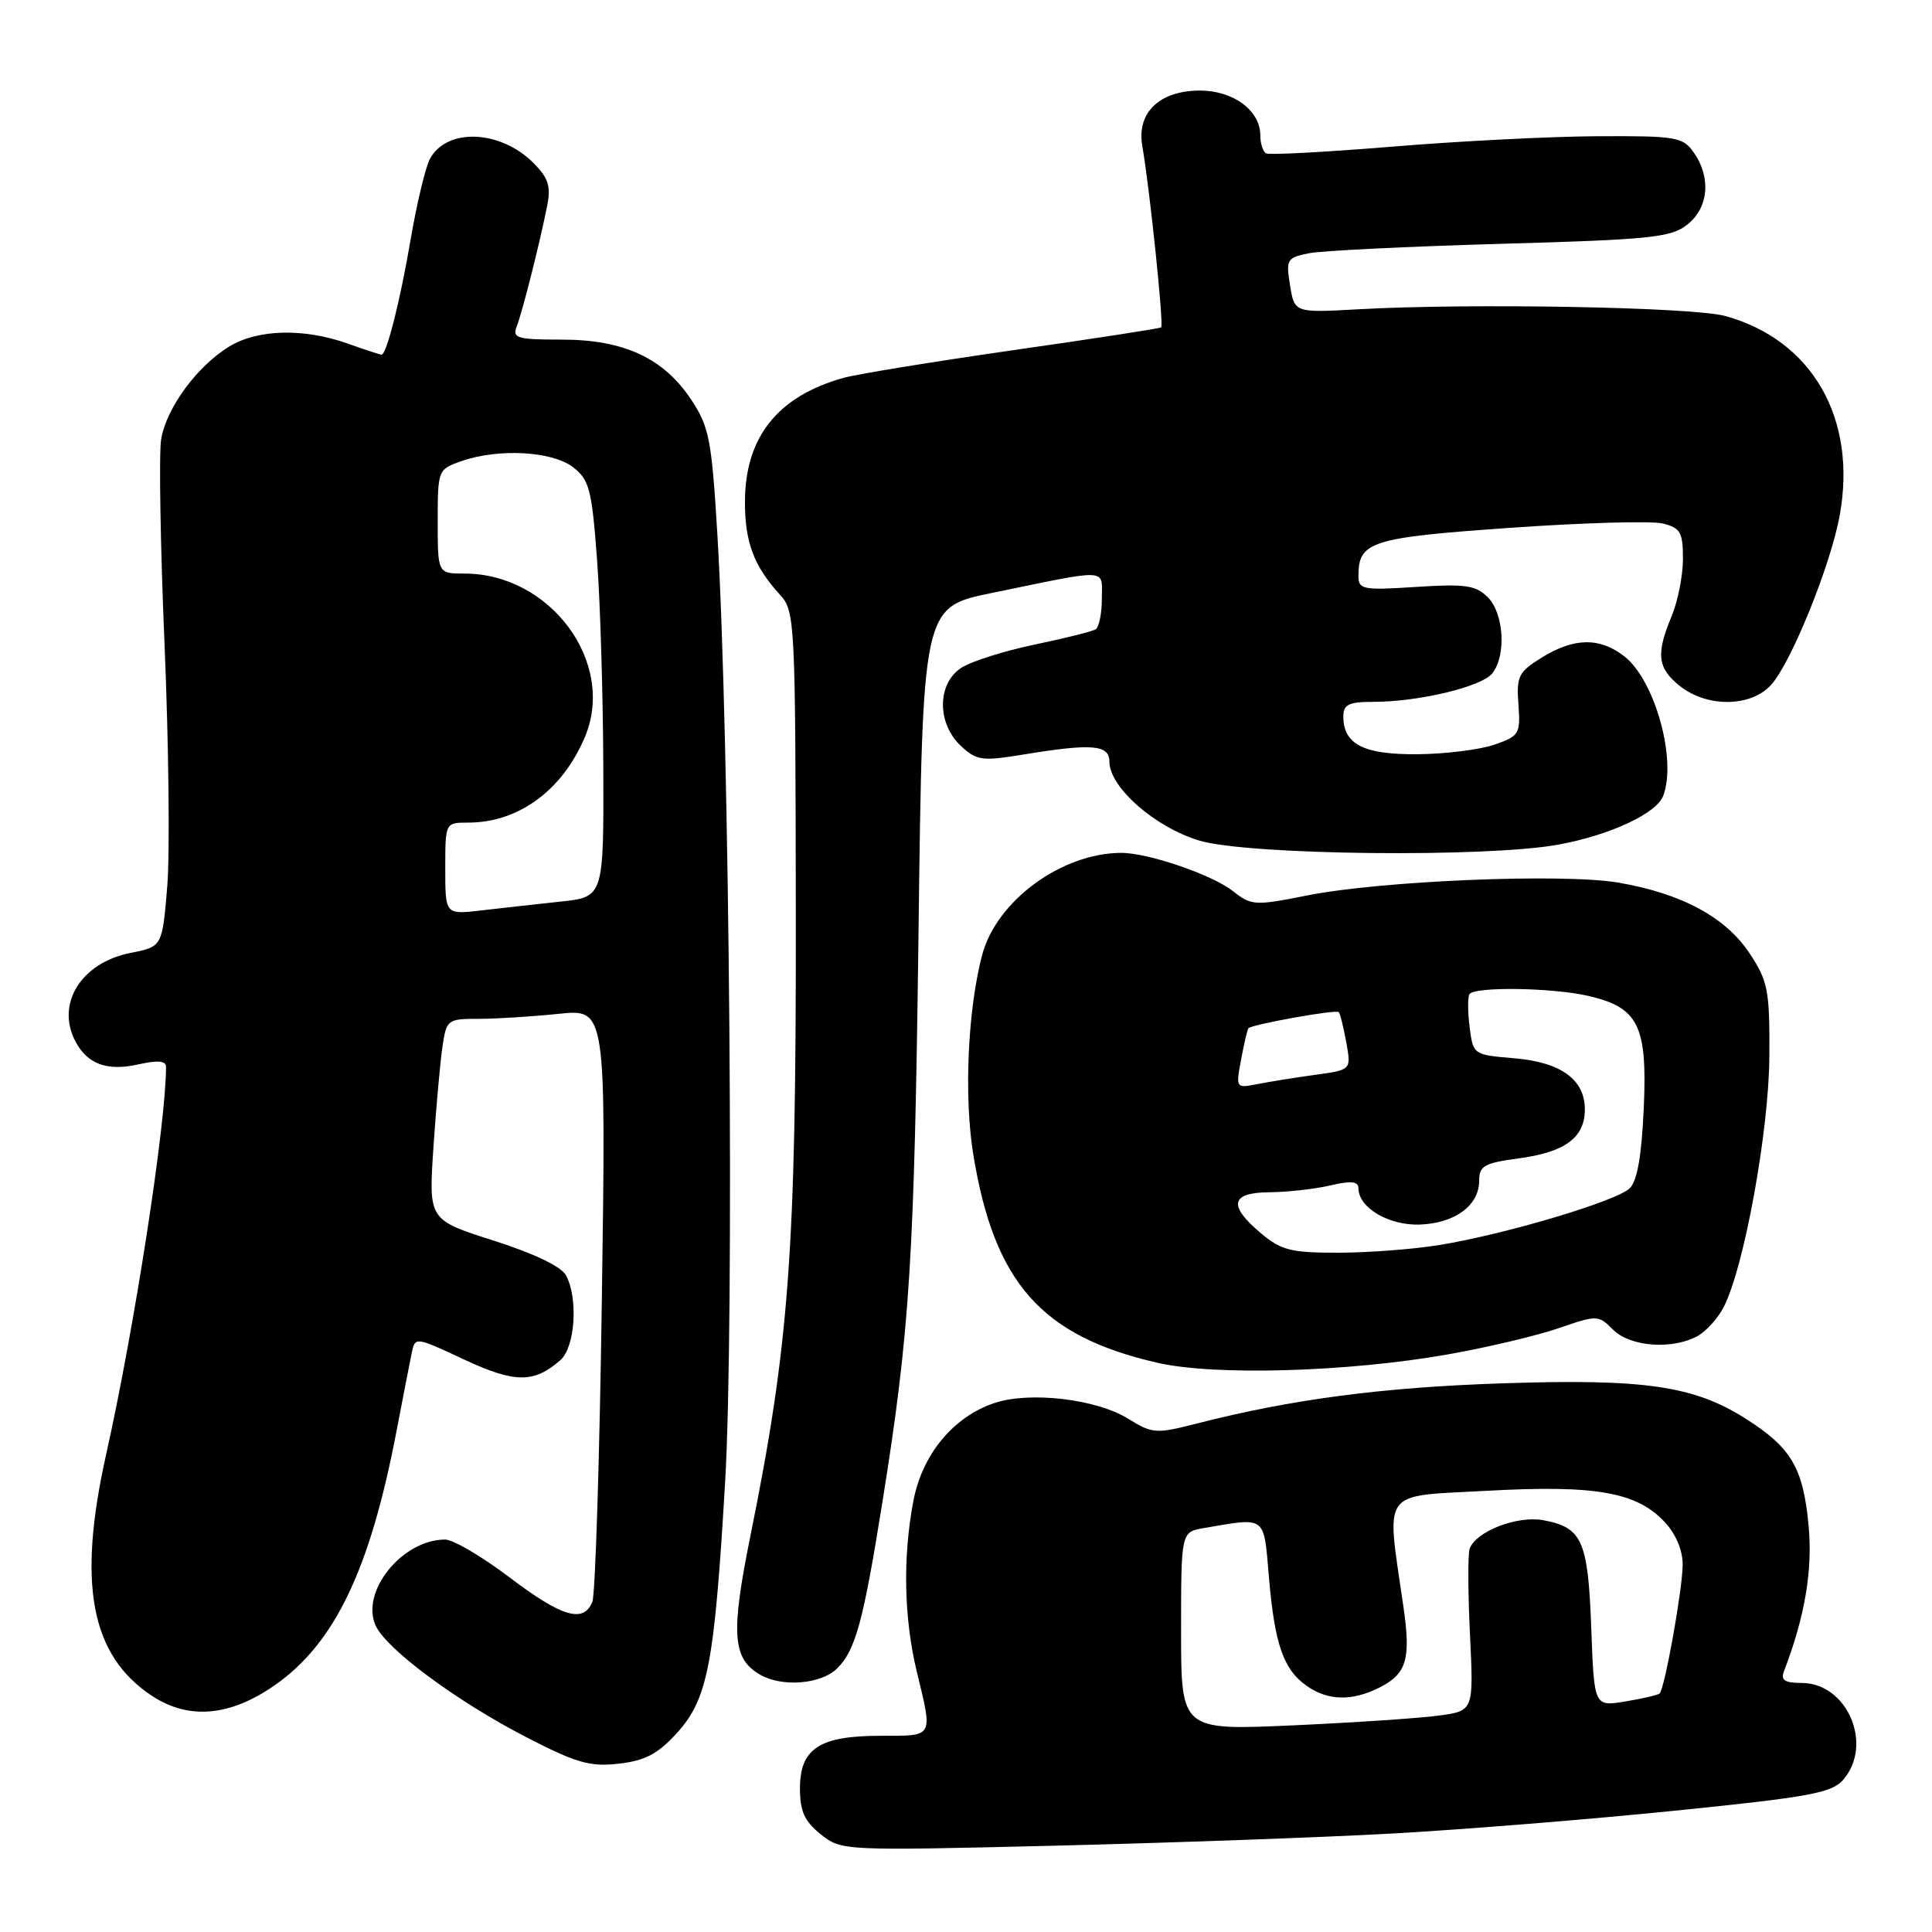 <?xml version="1.0" encoding="UTF-8" standalone="no"?>
<!DOCTYPE svg PUBLIC "-//W3C//DTD SVG 1.1//EN" "http://www.w3.org/Graphics/SVG/1.1/DTD/svg11.dtd" >
<svg xmlns="http://www.w3.org/2000/svg" xmlns:xlink="http://www.w3.org/1999/xlink" version="1.1" viewBox="0 0 256 256">
 <g >
 <path fill="currentColor"
d=" M 184.50 242.95 C 193.85 242.43 210.72 241.07 222.00 239.92 C 239.84 238.11 242.73 237.58 244.25 235.81 C 248.27 231.14 244.76 223.00 238.72 223.00 C 236.49 223.00 235.93 222.63 236.38 221.46 C 239.16 214.22 240.20 208.06 239.65 202.17 C 238.93 194.48 237.37 191.83 231.31 187.98 C 224.42 183.61 217.89 182.67 199.00 183.30 C 183.18 183.83 171.20 185.40 158.69 188.60 C 153.14 190.02 152.72 189.99 149.46 187.97 C 145.26 185.38 136.50 184.35 131.82 185.89 C 126.34 187.70 122.19 192.70 121.02 198.92 C 119.61 206.35 119.77 214.43 121.48 221.50 C 123.61 230.33 123.80 230.00 116.72 230.00 C 108.58 230.00 106.00 231.68 106.00 236.98 C 106.00 240.01 106.60 241.33 108.75 243.05 C 111.48 245.23 111.68 245.24 139.50 244.57 C 154.90 244.19 175.15 243.47 184.50 242.95 Z  M 89.60 229.74 C 93.78 225.18 94.65 220.72 96.08 196.42 C 97.32 175.53 96.68 97.65 95.05 70.72 C 94.30 58.29 93.97 56.55 91.61 52.99 C 87.95 47.45 82.67 45.00 74.43 45.00 C 68.51 45.00 67.86 44.81 68.47 43.25 C 69.22 41.32 71.50 32.31 72.50 27.28 C 73.02 24.67 72.67 23.58 70.66 21.57 C 66.28 17.19 59.18 16.92 56.97 21.05 C 56.37 22.17 55.22 27.00 54.40 31.79 C 53.01 39.95 51.22 47.00 50.55 47.00 C 50.38 47.00 48.34 46.33 46.00 45.50 C 40.21 43.46 34.14 43.62 30.37 45.92 C 26.11 48.52 22.02 54.09 21.35 58.23 C 21.05 60.10 21.25 72.41 21.81 85.57 C 22.36 98.73 22.52 113.09 22.16 117.47 C 21.50 125.44 21.50 125.44 17.28 126.27 C 10.73 127.57 7.35 133.04 10.02 138.04 C 11.61 141.02 14.23 141.96 18.32 141.04 C 20.91 140.46 22.00 140.55 22.00 141.36 C 22.00 148.88 17.83 175.87 14.06 192.74 C 10.23 209.89 12.02 219.34 20.12 224.70 C 25.00 227.92 30.46 227.45 36.42 223.29 C 44.35 217.75 49.02 208.01 52.52 189.73 C 53.39 185.20 54.30 180.51 54.55 179.30 C 55.01 177.11 55.01 177.11 61.47 180.13 C 68.20 183.28 70.75 183.30 74.25 180.23 C 76.21 178.51 76.64 172.06 75.00 168.99 C 74.37 167.82 70.76 166.09 65.39 164.38 C 56.79 161.64 56.79 161.64 57.43 152.07 C 57.78 146.81 58.32 140.81 58.62 138.75 C 59.16 135.09 59.28 135.00 63.44 135.00 C 65.79 135.00 70.54 134.70 74.00 134.34 C 80.30 133.68 80.30 133.68 79.75 172.09 C 79.45 193.22 78.88 211.29 78.49 212.25 C 77.33 215.12 74.47 214.28 67.50 209.00 C 63.87 206.25 60.04 204.00 58.99 204.00 C 53.30 204.00 47.72 210.91 49.78 215.41 C 51.19 218.51 60.47 225.39 69.63 230.13 C 76.36 233.61 78.15 234.13 81.97 233.70 C 85.43 233.31 87.14 232.42 89.60 229.74 Z  M 110.95 221.05 C 113.37 218.63 114.40 214.82 116.93 199.00 C 120.56 176.31 121.16 166.92 121.71 123.48 C 122.25 80.46 122.25 80.46 131.38 78.58 C 147.22 75.32 146.00 75.26 146.00 79.33 C 146.00 81.28 145.63 83.11 145.18 83.39 C 144.72 83.67 141.06 84.59 137.04 85.42 C 133.02 86.26 128.66 87.65 127.36 88.50 C 124.17 90.59 124.14 95.84 127.29 98.81 C 129.40 100.78 130.09 100.88 135.54 99.99 C 144.72 98.48 147.00 98.67 147.00 100.93 C 147.00 104.32 153.08 109.65 158.95 111.39 C 165.44 113.32 197.05 113.66 206.53 111.91 C 213.36 110.65 219.48 107.80 220.38 105.46 C 222.21 100.69 219.29 90.16 215.27 87.00 C 212.01 84.43 208.60 84.47 204.31 87.12 C 201.20 89.04 200.92 89.60 201.20 93.35 C 201.48 97.25 201.32 97.53 198.00 98.68 C 196.07 99.34 191.49 99.91 187.82 99.94 C 180.69 100.00 178.00 98.63 178.00 94.93 C 178.00 93.35 178.72 93.00 181.95 93.00 C 187.99 93.00 196.35 91.00 197.75 89.21 C 199.61 86.83 199.28 81.28 197.14 79.14 C 195.55 77.55 194.17 77.35 187.64 77.77 C 180.58 78.23 180.00 78.12 180.00 76.32 C 180.00 71.75 181.61 71.24 200.09 69.94 C 209.76 69.26 218.87 69.00 220.34 69.37 C 222.67 69.95 223.00 70.54 223.00 74.05 C 223.00 76.26 222.32 79.68 221.50 81.65 C 219.39 86.70 219.62 88.55 222.63 90.93 C 226.26 93.78 232.03 93.69 234.68 90.75 C 237.36 87.78 242.59 74.85 243.78 68.24 C 246.09 55.43 240.11 45.04 228.60 41.87 C 224.33 40.69 194.75 40.15 180.01 40.98 C 171.53 41.45 171.53 41.45 170.94 37.82 C 170.38 34.38 170.52 34.15 173.42 33.56 C 175.11 33.22 186.54 32.66 198.82 32.31 C 218.71 31.75 221.41 31.47 223.57 29.77 C 226.40 27.54 226.76 23.53 224.44 20.22 C 222.99 18.15 222.16 18.00 211.69 18.05 C 205.54 18.08 193.30 18.70 184.50 19.43 C 175.70 20.15 168.16 20.56 167.75 20.32 C 167.34 20.08 167.00 19.01 167.00 17.94 C 167.00 14.65 163.43 12.00 159.00 12.00 C 153.64 12.00 150.59 14.93 151.36 19.34 C 152.35 25.04 154.23 43.10 153.86 43.38 C 153.66 43.53 144.84 44.89 134.26 46.40 C 123.68 47.92 113.55 49.57 111.76 50.07 C 103.02 52.52 98.71 57.95 98.71 66.53 C 98.71 71.87 99.90 75.02 103.33 78.78 C 105.36 81.01 105.40 81.98 105.45 121.78 C 105.49 165.80 104.58 178.10 99.41 203.63 C 96.82 216.46 97.05 219.77 100.69 221.89 C 103.64 223.60 108.82 223.18 110.95 221.05 Z  M 191.88 179.46 C 197.04 178.55 203.62 176.99 206.50 176.00 C 211.65 174.23 211.79 174.23 213.75 176.20 C 216.00 178.44 221.50 178.87 224.87 177.07 C 226.03 176.45 227.62 174.71 228.39 173.21 C 231.10 167.97 234.40 149.85 234.45 139.93 C 234.50 131.19 234.27 130.02 231.82 126.31 C 228.65 121.52 222.77 118.36 214.36 116.94 C 207.04 115.71 182.99 116.70 173.22 118.65 C 166.23 120.04 165.83 120.01 163.33 118.05 C 160.60 115.90 152.10 113.00 148.57 113.01 C 140.67 113.03 132.04 119.36 130.14 126.54 C 128.22 133.81 127.71 145.36 128.98 153.07 C 131.77 170.02 138.01 177.06 153.39 180.58 C 160.97 182.32 178.64 181.80 191.88 179.46 Z  M 156.50 216.14 C 156.50 203.00 156.50 203.00 159.50 202.48 C 167.88 201.05 167.43 200.71 168.14 209.00 C 168.90 217.89 170.07 221.24 173.16 223.40 C 176.00 225.39 179.25 225.44 182.92 223.54 C 186.40 221.74 186.96 219.79 185.96 212.89 C 183.68 197.08 182.79 198.32 196.98 197.54 C 211.44 196.74 216.89 197.70 220.61 201.71 C 222.09 203.31 222.99 205.47 222.96 207.40 C 222.92 210.72 220.58 223.78 219.90 224.40 C 219.68 224.60 217.64 225.08 215.37 225.45 C 211.23 226.14 211.23 226.14 210.85 215.70 C 210.42 204.13 209.65 202.40 204.52 201.44 C 201.04 200.79 195.55 202.91 194.73 205.23 C 194.49 205.93 194.51 211.04 194.78 216.60 C 195.27 226.69 195.27 226.69 190.68 227.32 C 188.15 227.67 179.43 228.25 171.29 228.62 C 156.50 229.28 156.50 229.28 156.50 216.14 Z  M 59.00 115.09 C 59.00 109.00 59.00 109.00 62.03 109.00 C 68.72 109.00 74.55 104.71 77.52 97.61 C 81.63 87.77 72.93 76.00 61.53 76.00 C 58.00 76.00 58.00 76.00 58.00 69.10 C 58.00 62.26 58.03 62.19 61.15 61.10 C 66.05 59.39 73.15 59.77 75.92 61.90 C 78.09 63.57 78.42 64.82 79.11 74.13 C 79.54 79.83 79.91 92.23 79.94 101.68 C 80.00 118.86 80.00 118.86 74.25 119.47 C 71.09 119.81 66.36 120.33 63.75 120.64 C 59.00 121.19 59.00 121.19 59.00 115.09 Z  M 167.08 163.41 C 162.68 159.72 163.05 158.01 168.25 157.98 C 170.59 157.96 174.19 157.56 176.25 157.08 C 179.04 156.43 180.00 156.53 180.00 157.45 C 180.00 160.04 184.05 162.42 188.18 162.26 C 192.83 162.07 196.00 159.71 196.00 156.44 C 196.00 154.48 196.68 154.10 201.25 153.49 C 207.40 152.66 210.00 150.74 210.00 147.00 C 210.00 143.03 206.81 140.73 200.58 140.22 C 195.24 139.77 195.19 139.74 194.74 136.13 C 194.48 134.14 194.47 132.16 194.70 131.75 C 195.28 130.71 205.67 130.85 210.50 131.97 C 217.10 133.50 218.29 135.90 217.81 146.76 C 217.53 153.09 216.95 156.48 215.95 157.45 C 214.23 159.15 199.41 163.57 190.67 164.98 C 187.28 165.53 181.27 165.99 177.33 165.99 C 171.06 166.00 169.76 165.67 167.08 163.41 Z  M 164.46 140.36 C 164.85 138.24 165.29 136.39 165.42 136.25 C 165.93 135.73 177.06 133.73 177.39 134.11 C 177.58 134.32 178.03 136.13 178.39 138.13 C 179.05 141.77 179.05 141.77 174.27 142.42 C 171.65 142.78 168.20 143.33 166.62 143.65 C 163.75 144.21 163.74 144.19 164.46 140.36 Z "/>
</g>
</svg>